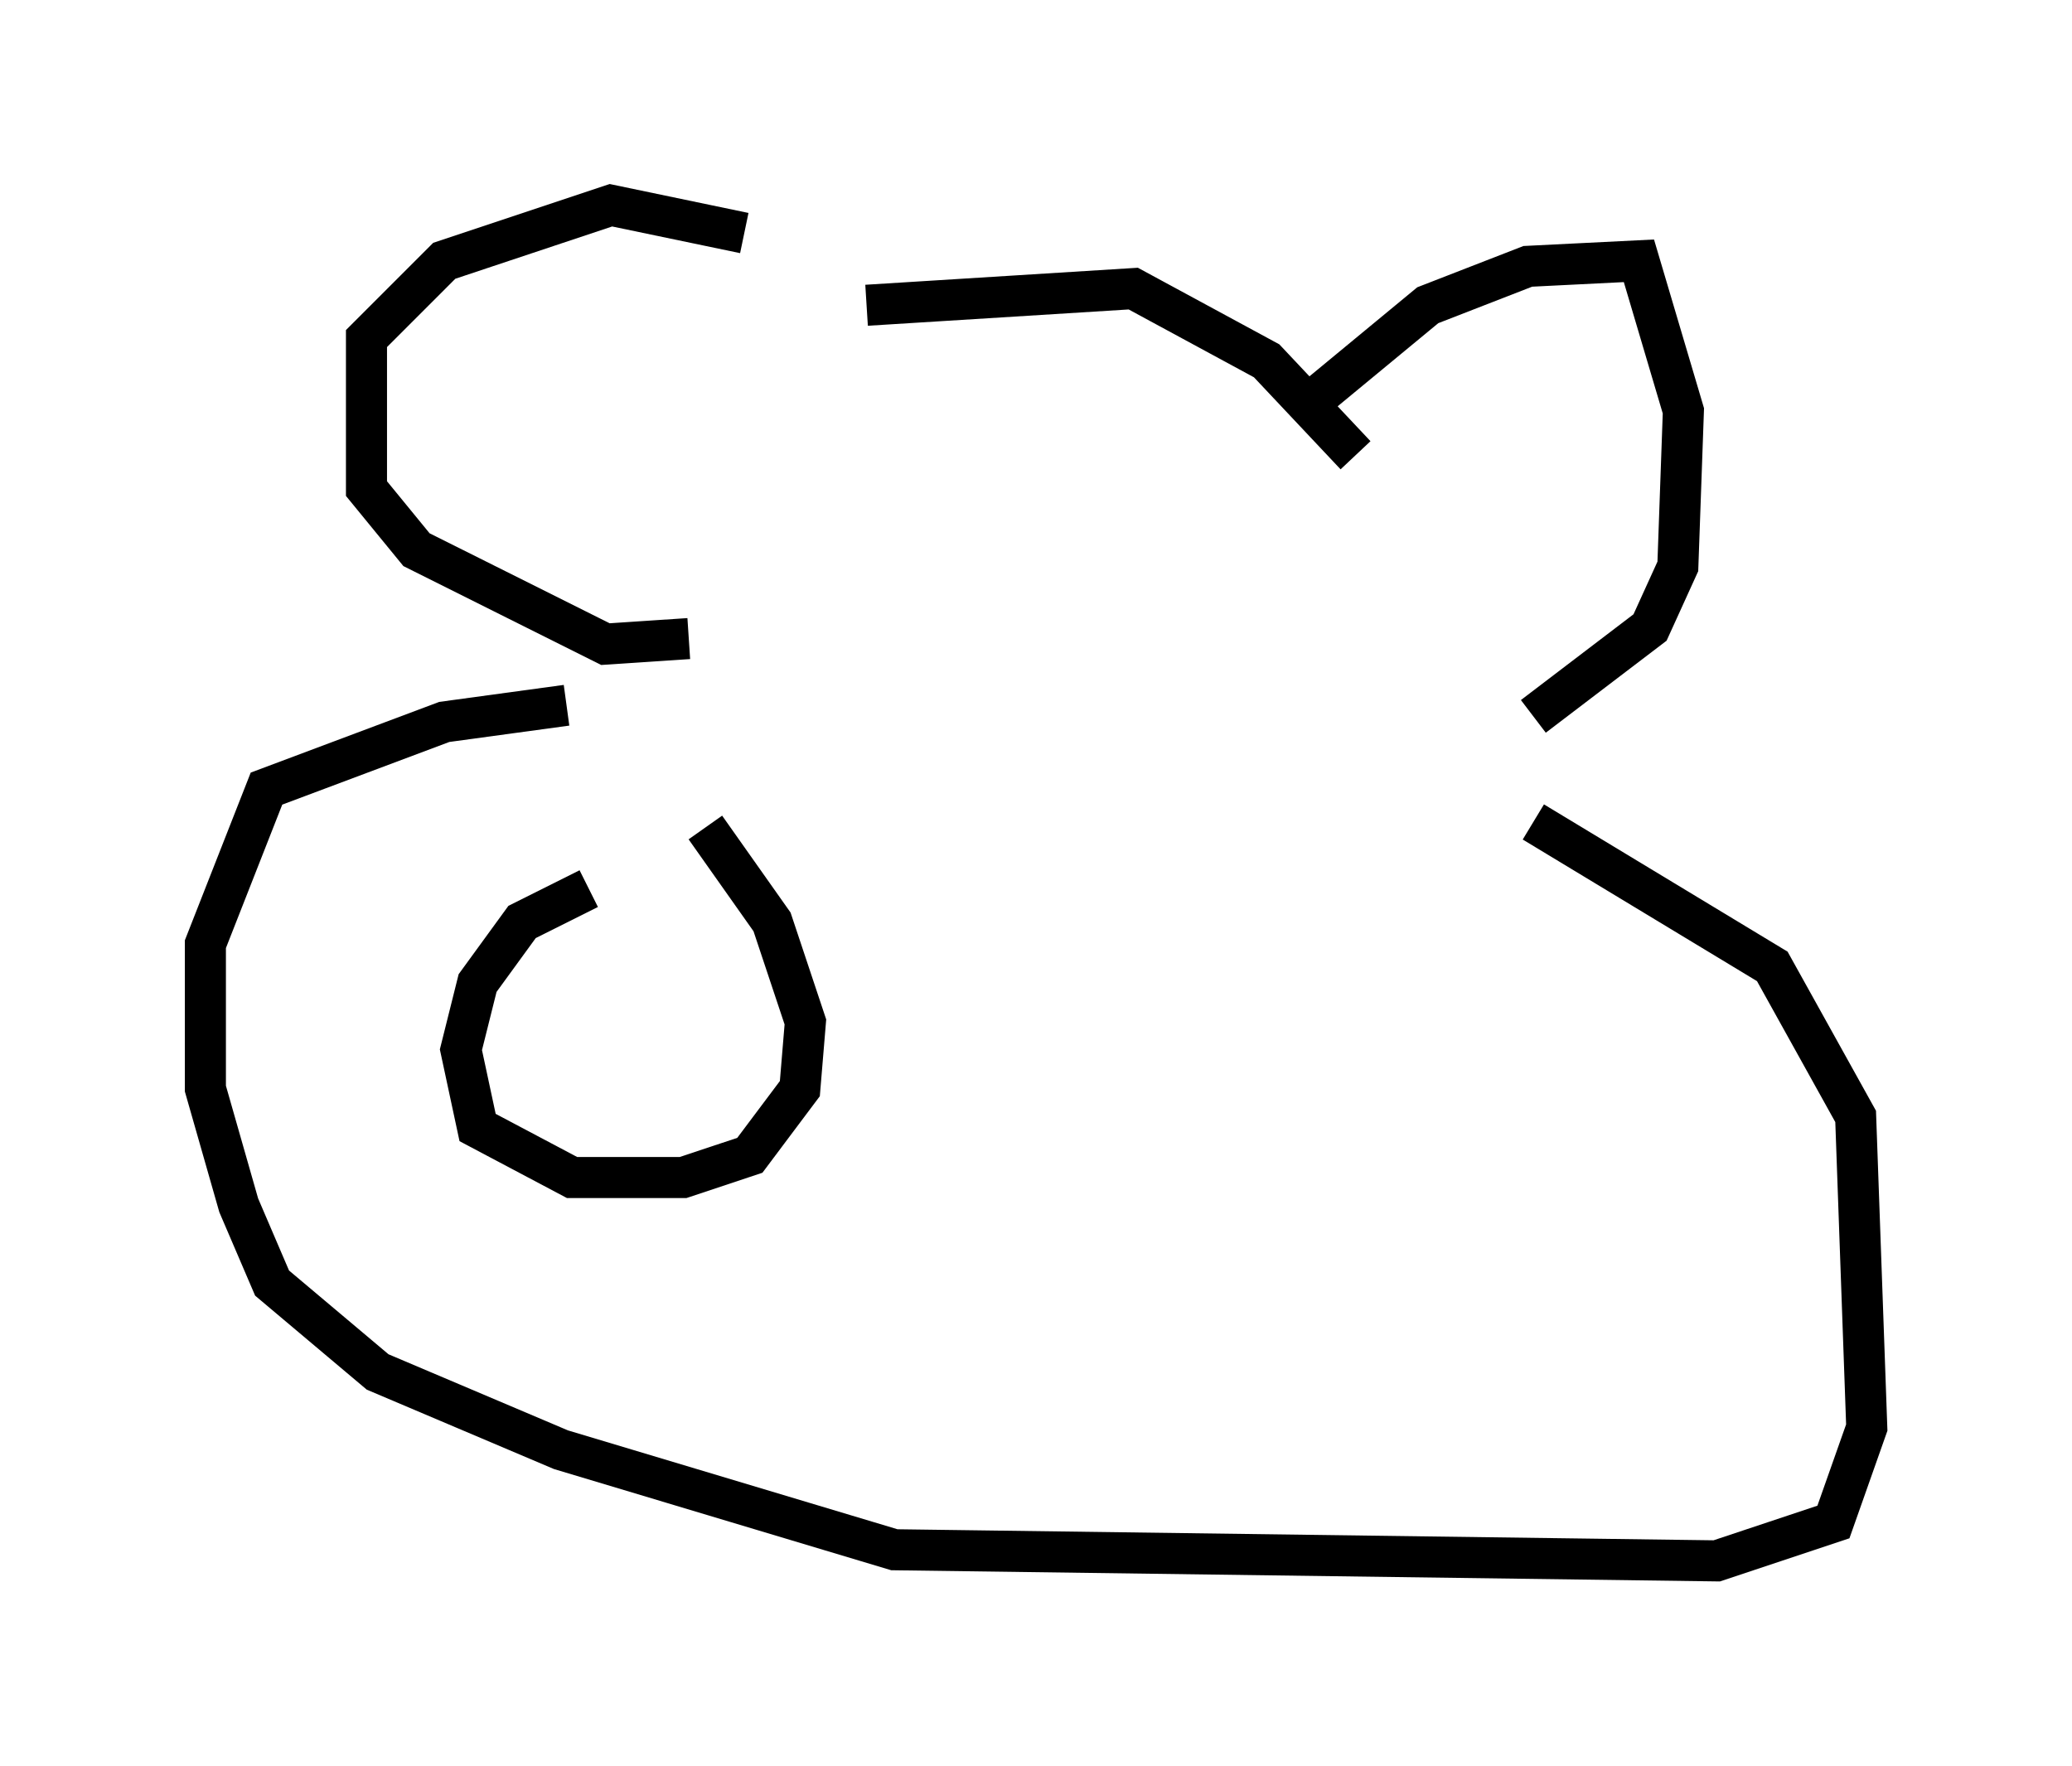 <?xml version="1.0" encoding="utf-8" ?>
<svg baseProfile="full" height="43.017" version="1.1" width="50.46" xmlns="http://www.w3.org/2000/svg" xmlns:ev="http://www.w3.org/2001/xml-events" xmlns:xlink="http://www.w3.org/1999/xlink"><defs /><rect fill="white" height="43.017" width="50.46" x="0" y="0" /><path d="M20.291, 7.3 m-2.165, -1.624 l-3.248, -0.677 -4.059, 1.353 l-1.894, 1.894 0.0, 3.654 l1.218, 1.488 4.601, 2.3 l2.03, -0.135 m14.885, -5.548 l3.112, -2.571 2.436, -0.947 l2.706, -0.135 1.083, 3.654 l-0.135, 3.789 -0.677, 1.488 l-2.842, 2.165 m-16.238, -10.013 l6.495, -0.406 3.248, 1.759 l2.165, 2.3 m-19.215, 6.089 l-2.977, 0.406 -4.33, 1.624 l-1.488, 3.789 0.0, 3.518 l0.812, 2.842 0.812, 1.894 l2.571, 2.165 4.465, 1.894 l8.119, 2.436 20.027, 0.271 l2.842, -0.947 0.812, -2.3 l-0.271, -7.578 -2.03, -3.654 l-5.819, -3.518 m-23.004, 1.624 l-1.624, 0.812 -1.083, 1.488 l-0.406, 1.624 0.406, 1.894 l2.3, 1.218 2.706, 0.0 l1.624, -0.541 1.218, -1.624 l0.135, -1.624 -0.812, -2.436 l-1.624, -2.3 " fill="none" stroke="black" stroke-width="1" /></svg>